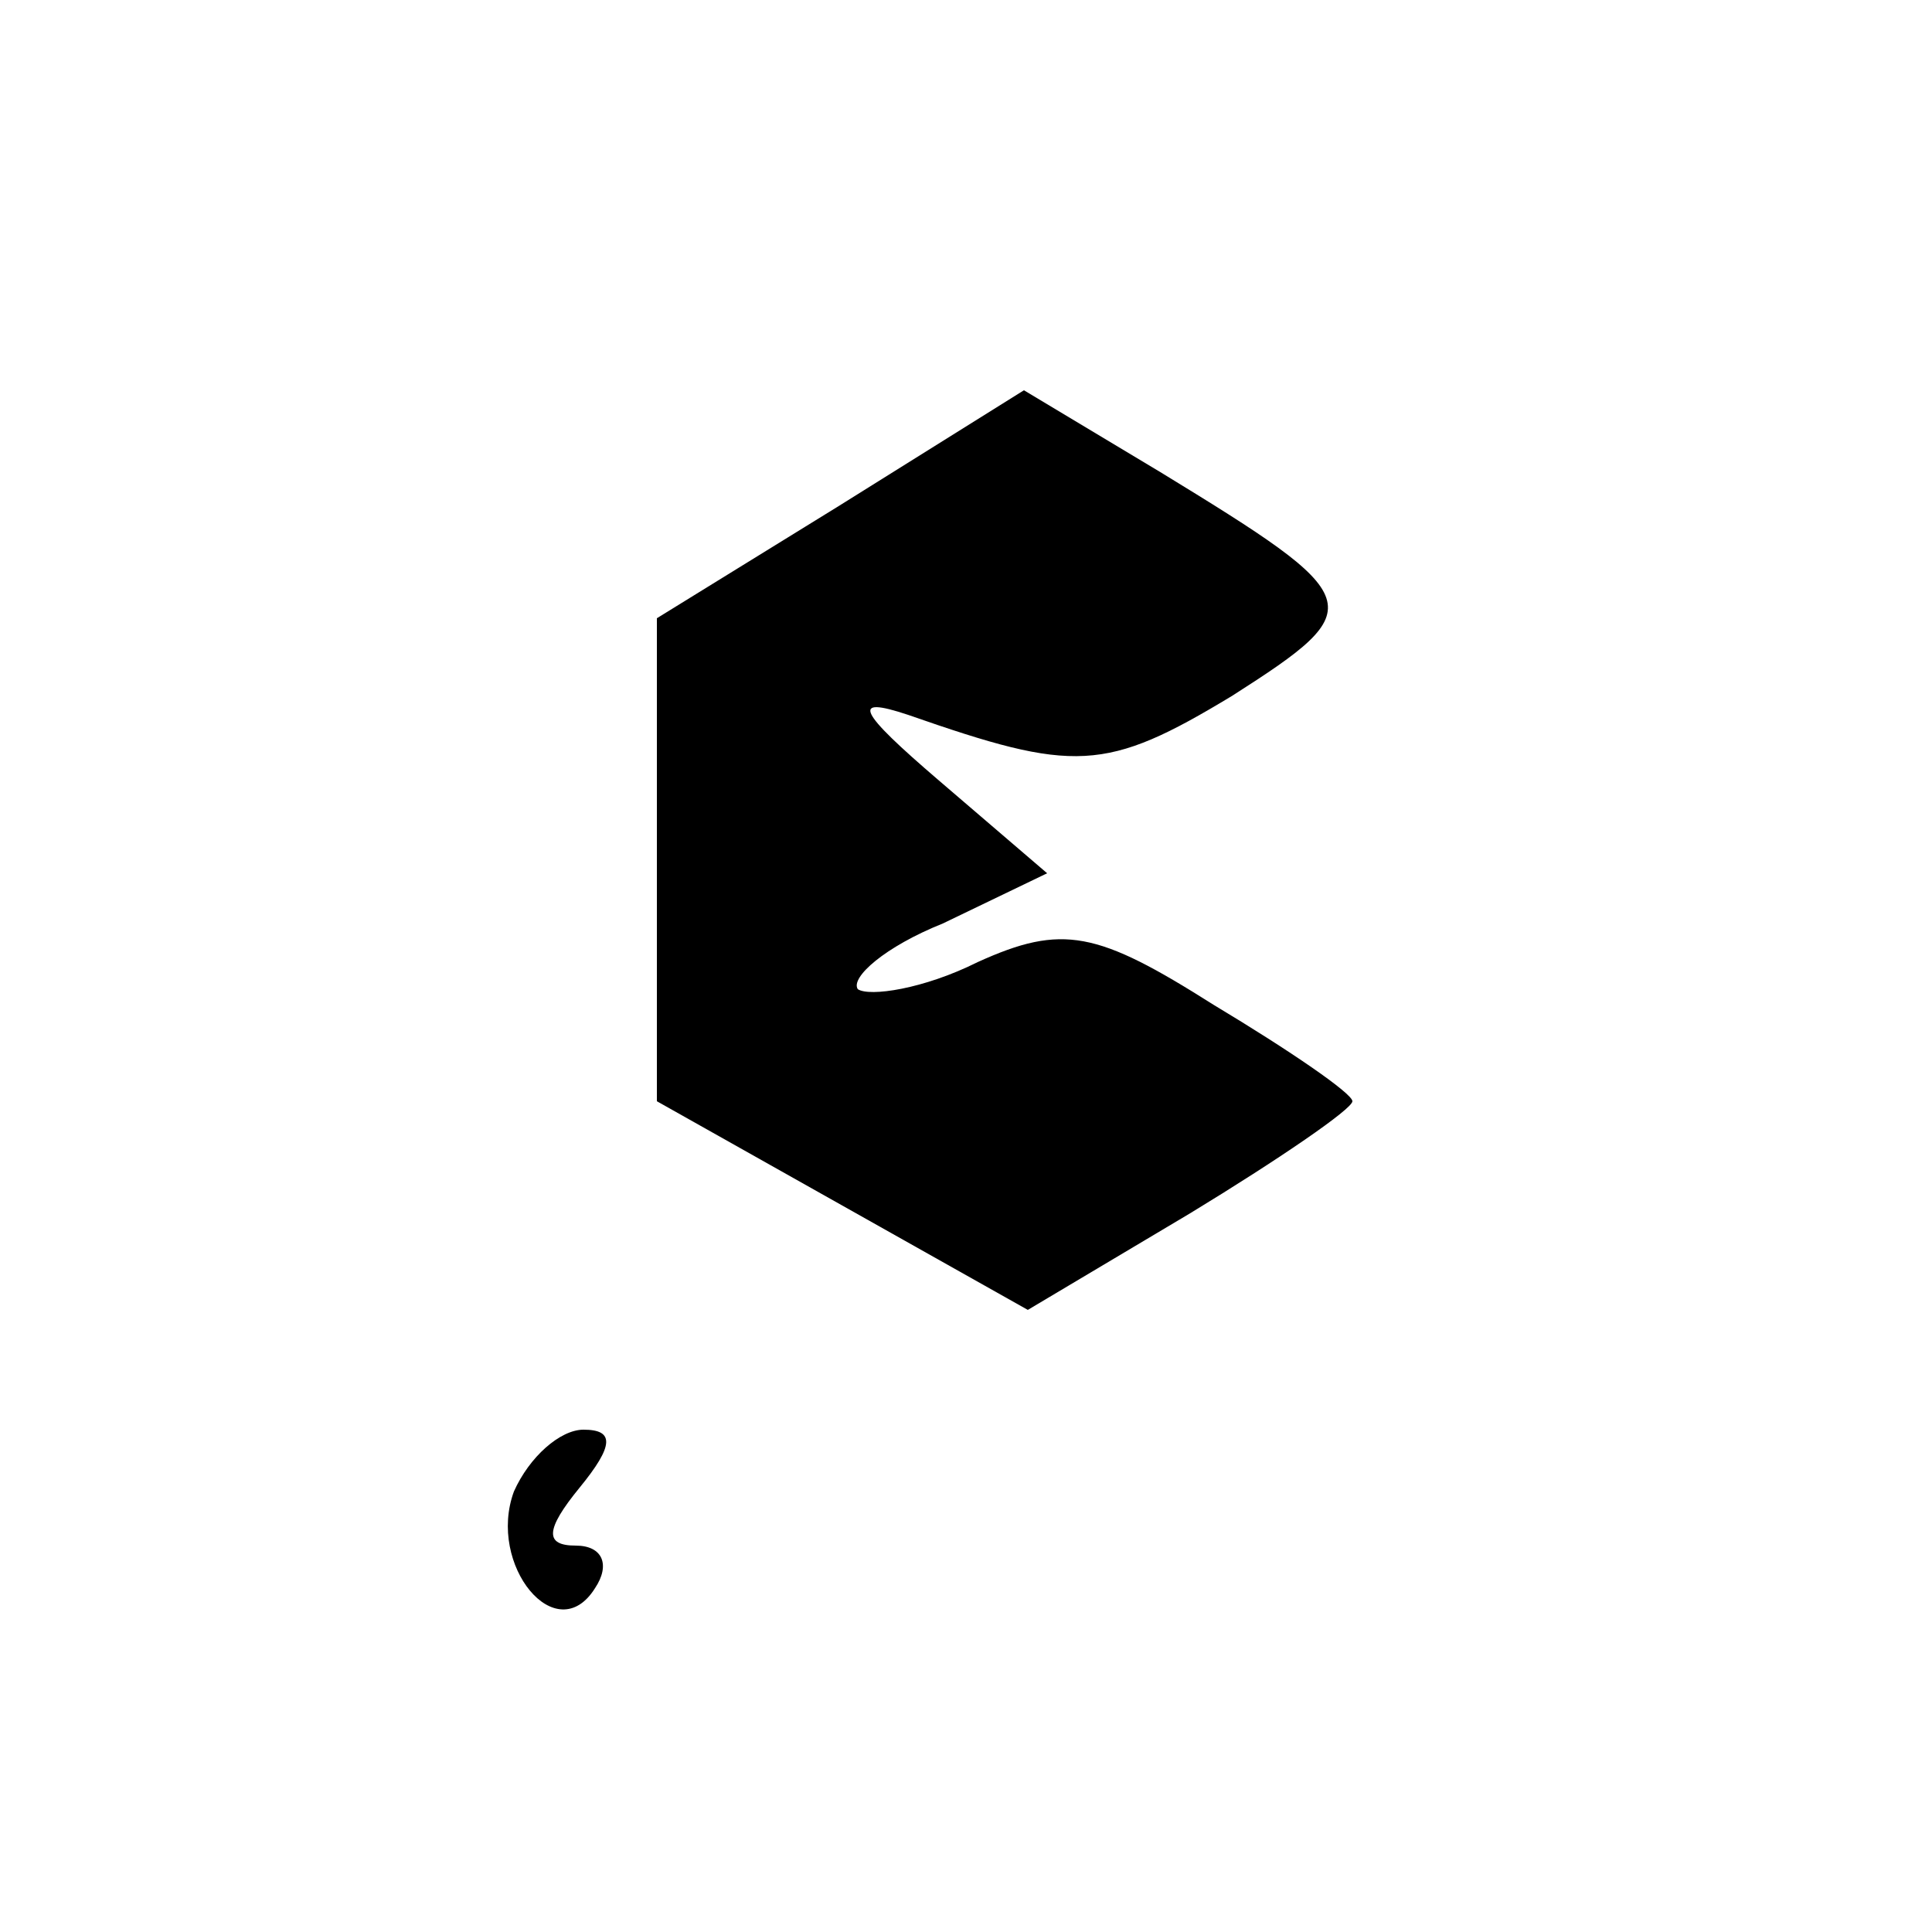 <?xml version="1.0" standalone="no"?>
<!DOCTYPE svg PUBLIC "-//W3C//DTD SVG 20010904//EN"
 "http://www.w3.org/TR/2001/REC-SVG-20010904/DTD/svg10.dtd">
<svg version="1.0" xmlns="http://www.w3.org/2000/svg"
 width="50pt" height="50pt" viewBox="0 0 50 50"
 preserveAspectRatio="xMidYMid meet">

<g transform="translate(0,50) scale(0.1,-0.1)"
fill="#000000" stroke="none">
<path d="M217 369 l-47 -29 0 -63 0 -62 48 -27 48 -27 42 25 c23 14 42 27 42
29 0 2 -16 13 -36 25 -30 19 -39 21 -61 11 -14 -7 -28 -9 -31 -7 -2 3 7 11 22
17 l27 13 -28 24 c-21 18 -23 22 -8 17 43 -15 51 -15 84 5 36 23 35 25 -19 58
l-35 21 -48 -30z"/>
<path d="M133 114 c-7 -19 11 -41 21 -25 4 6 2 11 -5 11 -8 0 -8 4 1 15 9 11
9 15 1 15 -6 0 -14 -7 -18 -16z"/>
</g>
</svg>

